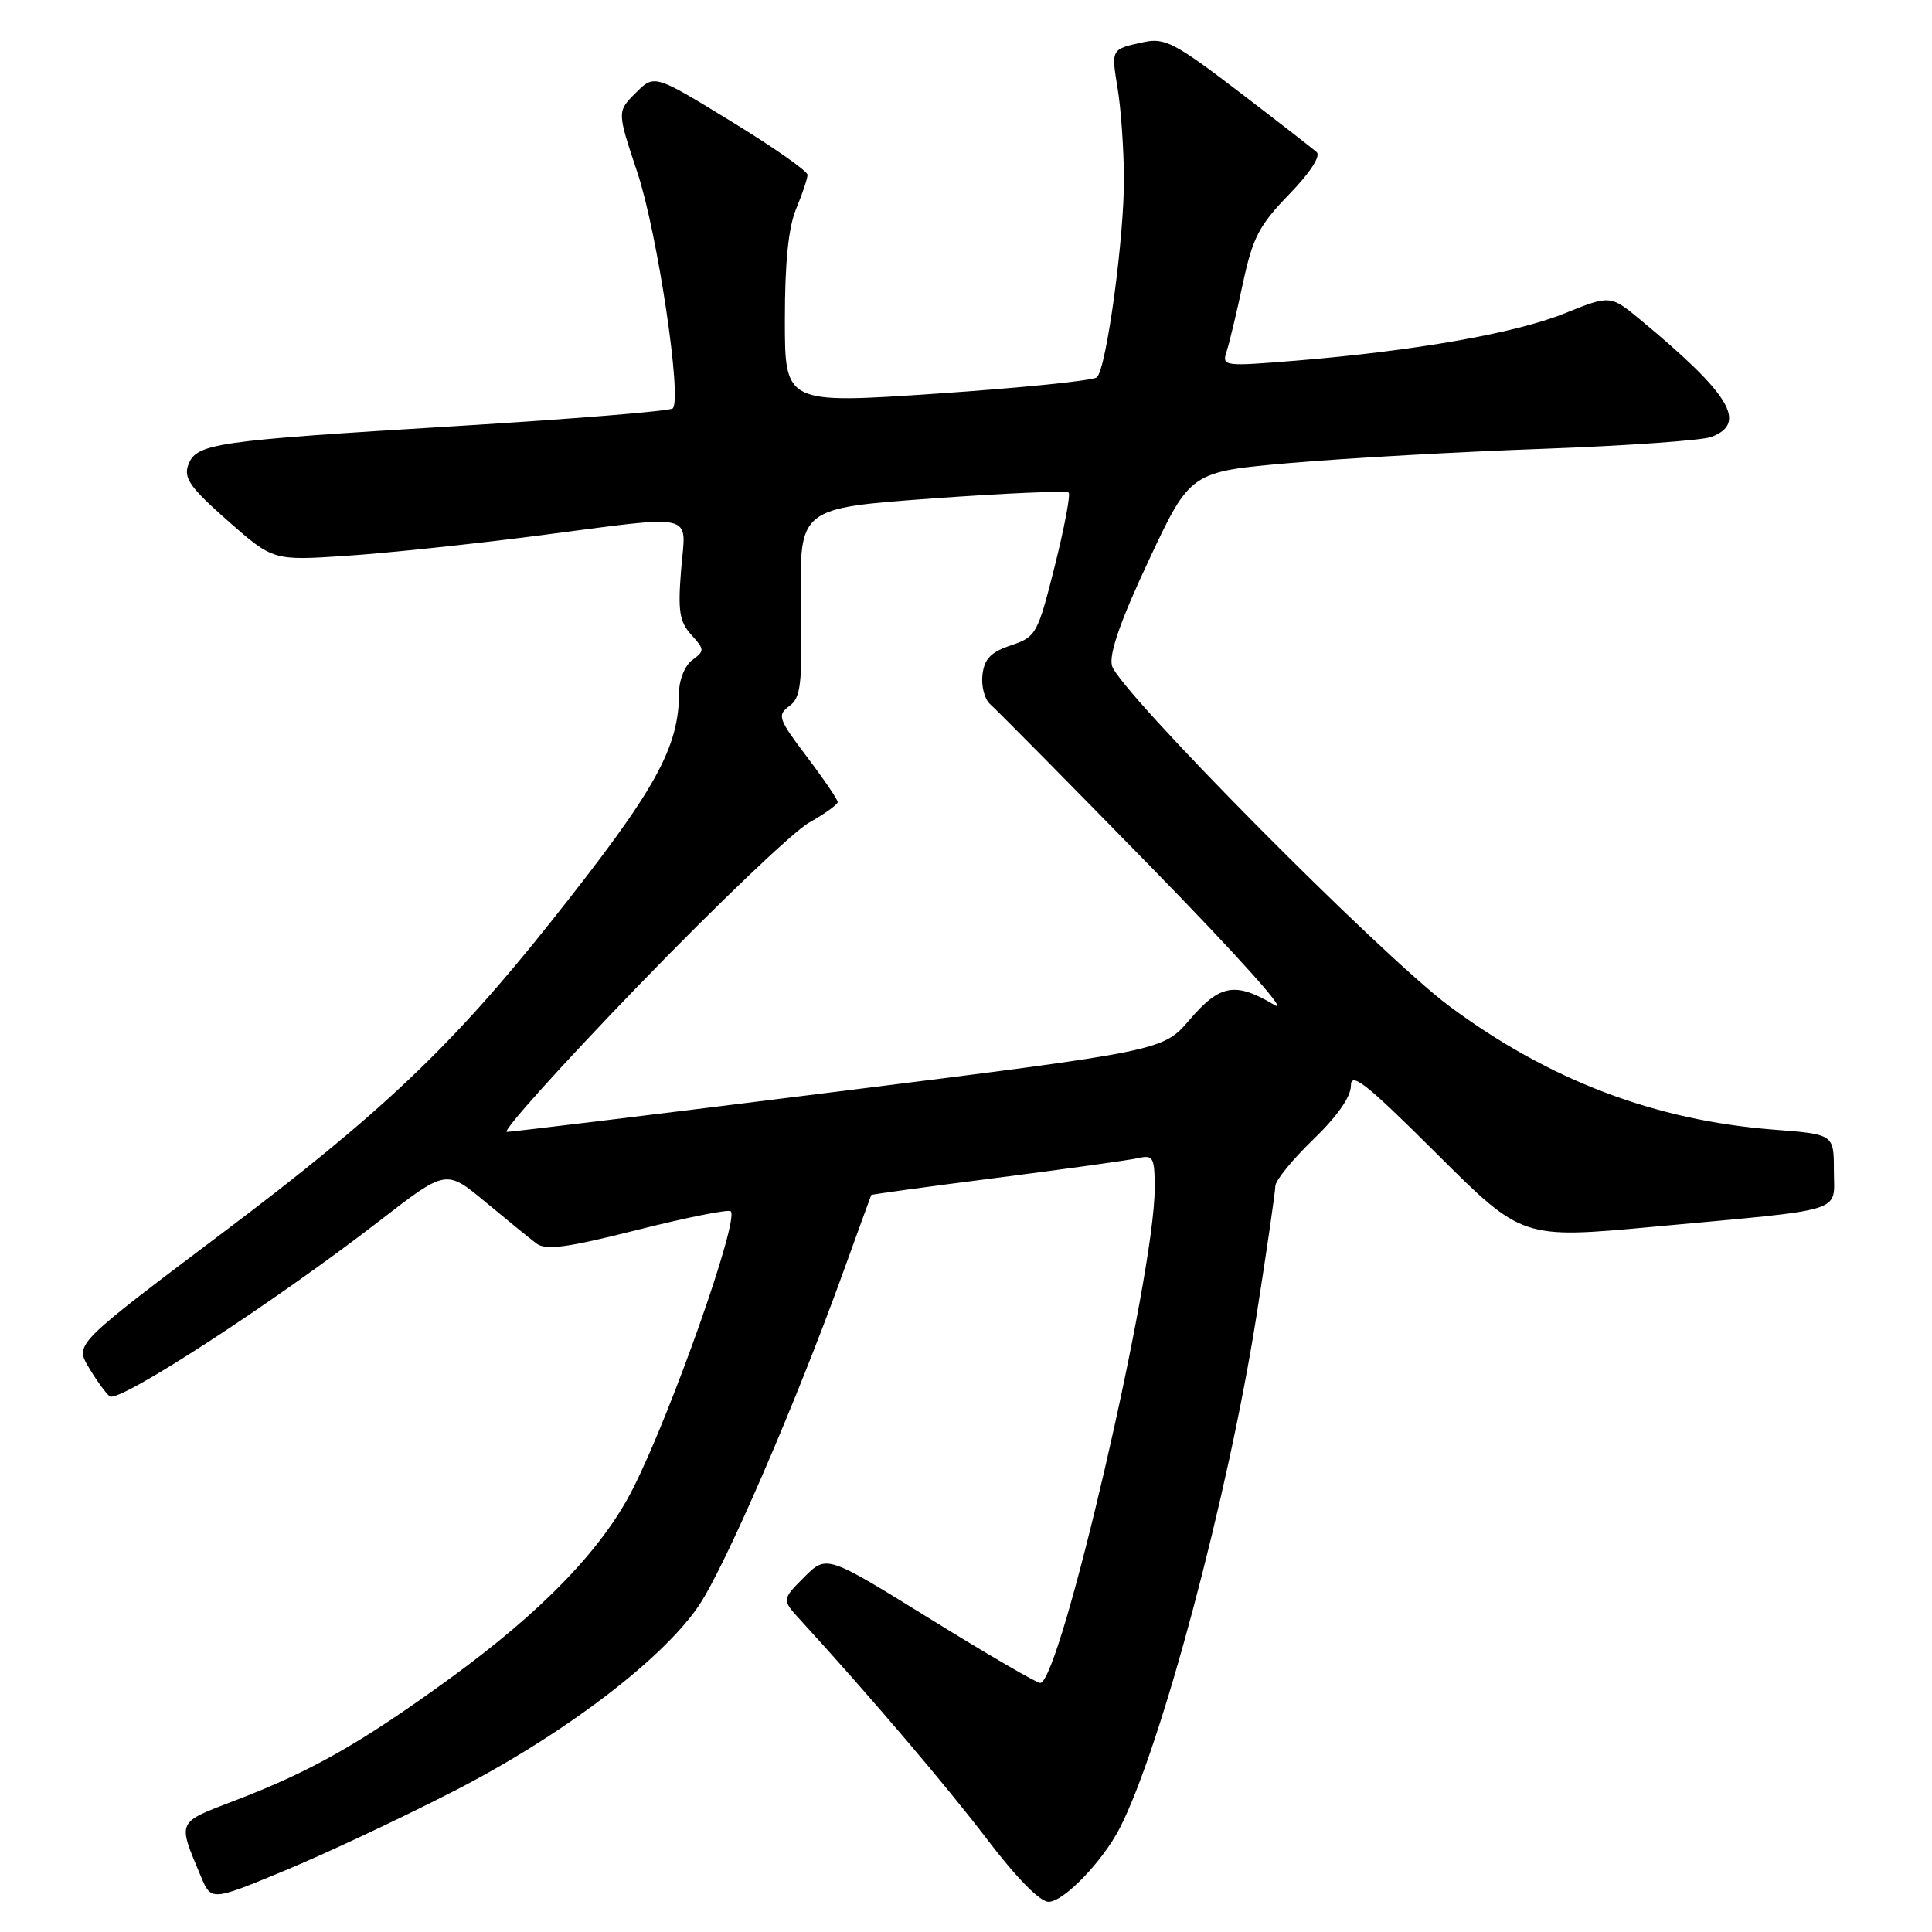 <?xml version="1.0" encoding="UTF-8" standalone="no"?>
<!DOCTYPE svg PUBLIC "-//W3C//DTD SVG 1.1//EN" "http://www.w3.org/Graphics/SVG/1.1/DTD/svg11.dtd" >
<svg xmlns="http://www.w3.org/2000/svg" xmlns:xlink="http://www.w3.org/1999/xlink" version="1.1" viewBox="0 0 256 256">
 <g >
 <path fill="currentColor"
d=" M 60.20 237.30 C 74.50 229.96 87.65 220.01 92.56 212.81 C 95.97 207.82 105.30 186.32 111.57 169.00 C 113.66 163.22 115.40 158.43 115.44 158.35 C 115.47 158.26 122.92 157.24 132.00 156.08 C 141.07 154.92 149.51 153.74 150.75 153.47 C 152.83 153.00 153.00 153.31 153.00 157.51 C 153.00 168.98 140.48 223.00 137.83 223.00 C 137.35 223.00 130.79 219.18 123.25 214.51 C 109.53 206.01 109.53 206.01 106.56 208.98 C 103.58 211.96 103.58 211.96 106.12 214.73 C 115.37 224.84 125.44 236.68 130.82 243.75 C 134.70 248.85 137.80 252.00 138.94 252.00 C 140.94 252.00 146.09 246.67 148.37 242.24 C 153.82 231.66 162.74 198.21 166.51 174.23 C 167.87 165.58 168.98 157.90 168.99 157.16 C 169.00 156.42 171.25 153.65 174.00 151.00 C 177.18 147.93 179.00 145.34 179.00 143.86 C 179.00 141.95 181.05 143.58 190.35 152.85 C 201.69 164.16 201.69 164.16 219.10 162.55 C 245.06 160.15 243.00 160.80 243.00 155.10 C 243.00 150.30 243.00 150.30 235.02 149.68 C 219.29 148.47 205.21 143.11 192.06 133.33 C 182.96 126.57 148.16 91.45 147.34 88.20 C 146.94 86.62 148.48 82.21 152.24 74.20 C 157.73 62.50 157.73 62.50 171.08 61.34 C 178.43 60.71 193.45 59.86 204.47 59.47 C 215.49 59.07 225.51 58.36 226.75 57.90 C 231.58 56.08 229.29 52.27 217.44 42.44 C 213.39 39.08 213.39 39.08 207.33 41.52 C 200.81 44.16 187.40 46.51 171.69 47.79 C 162.09 48.57 161.89 48.54 162.54 46.54 C 162.91 45.42 163.88 41.35 164.70 37.50 C 165.99 31.48 166.85 29.84 170.81 25.76 C 173.60 22.88 175.04 20.67 174.46 20.15 C 173.93 19.68 169.27 16.06 164.09 12.10 C 155.74 5.72 154.34 4.98 151.59 5.57 C 147.19 6.52 147.23 6.45 148.09 11.71 C 148.53 14.35 148.90 19.65 148.93 23.50 C 148.99 31.35 146.62 48.81 145.34 50.00 C 144.88 50.43 135.39 51.39 124.25 52.15 C 104.00 53.52 104.00 53.52 104.00 42.38 C 104.00 34.74 104.47 30.12 105.50 27.65 C 106.32 25.68 107.00 23.66 107.00 23.16 C 107.00 22.67 102.43 19.47 96.85 16.06 C 86.70 9.84 86.70 9.84 84.23 12.31 C 81.76 14.78 81.76 14.78 84.46 22.87 C 87.10 30.80 90.41 52.89 89.14 54.12 C 88.79 54.47 75.89 55.52 60.47 56.46 C 28.24 58.42 26.01 58.74 24.94 61.62 C 24.31 63.35 25.21 64.62 30.18 69.00 C 36.19 74.29 36.19 74.29 45.85 73.65 C 51.16 73.30 62.47 72.11 71.00 71.01 C 92.77 68.19 90.87 67.75 90.25 75.52 C 89.81 80.96 90.03 82.38 91.60 84.11 C 93.37 86.07 93.38 86.25 91.74 87.45 C 90.78 88.15 90.00 90.02 89.99 91.61 C 89.98 99.12 86.95 104.57 73.11 122.00 C 59.96 138.56 50.49 147.55 29.72 163.19 C 9.94 178.09 9.94 178.09 11.72 181.12 C 12.70 182.79 13.96 184.54 14.53 185.02 C 15.69 185.99 36.34 172.56 50.35 161.72 C 59.11 154.94 59.11 154.94 64.31 159.26 C 67.16 161.63 70.21 164.11 71.07 164.76 C 72.32 165.71 75.10 165.33 84.48 162.96 C 90.99 161.32 96.55 160.21 96.83 160.50 C 97.97 161.63 88.97 187.16 83.88 197.23 C 79.83 205.25 71.87 213.50 59.50 222.49 C 47.82 230.97 41.25 234.71 31.23 238.54 C 23.32 241.58 23.51 241.18 26.61 248.62 C 27.99 251.91 27.99 251.91 37.74 247.86 C 43.11 245.64 53.21 240.89 60.20 237.30 Z  M 84.62 130.57 C 94.95 119.89 105.11 110.18 107.20 109.01 C 109.29 107.83 111.00 106.60 111.00 106.28 C 111.00 105.95 109.16 103.24 106.91 100.27 C 103.12 95.25 102.95 94.76 104.59 93.56 C 106.13 92.43 106.32 90.71 106.14 79.80 C 105.93 67.33 105.93 67.33 123.52 66.05 C 133.20 65.35 141.33 65.00 141.60 65.27 C 141.87 65.53 141.03 69.93 139.75 75.05 C 137.49 84.03 137.29 84.39 133.96 85.51 C 131.29 86.40 130.43 87.29 130.18 89.42 C 130.00 90.93 130.47 92.69 131.23 93.34 C 131.98 93.98 141.58 103.69 152.55 114.92 C 164.11 126.75 170.98 134.43 168.88 133.17 C 163.71 130.07 161.65 130.42 157.63 135.12 C 154.10 139.24 154.10 139.24 111.30 144.60 C 87.76 147.55 67.90 149.97 67.17 149.98 C 66.44 149.99 74.29 141.26 84.62 130.57 Z "/>
</g>
</svg>